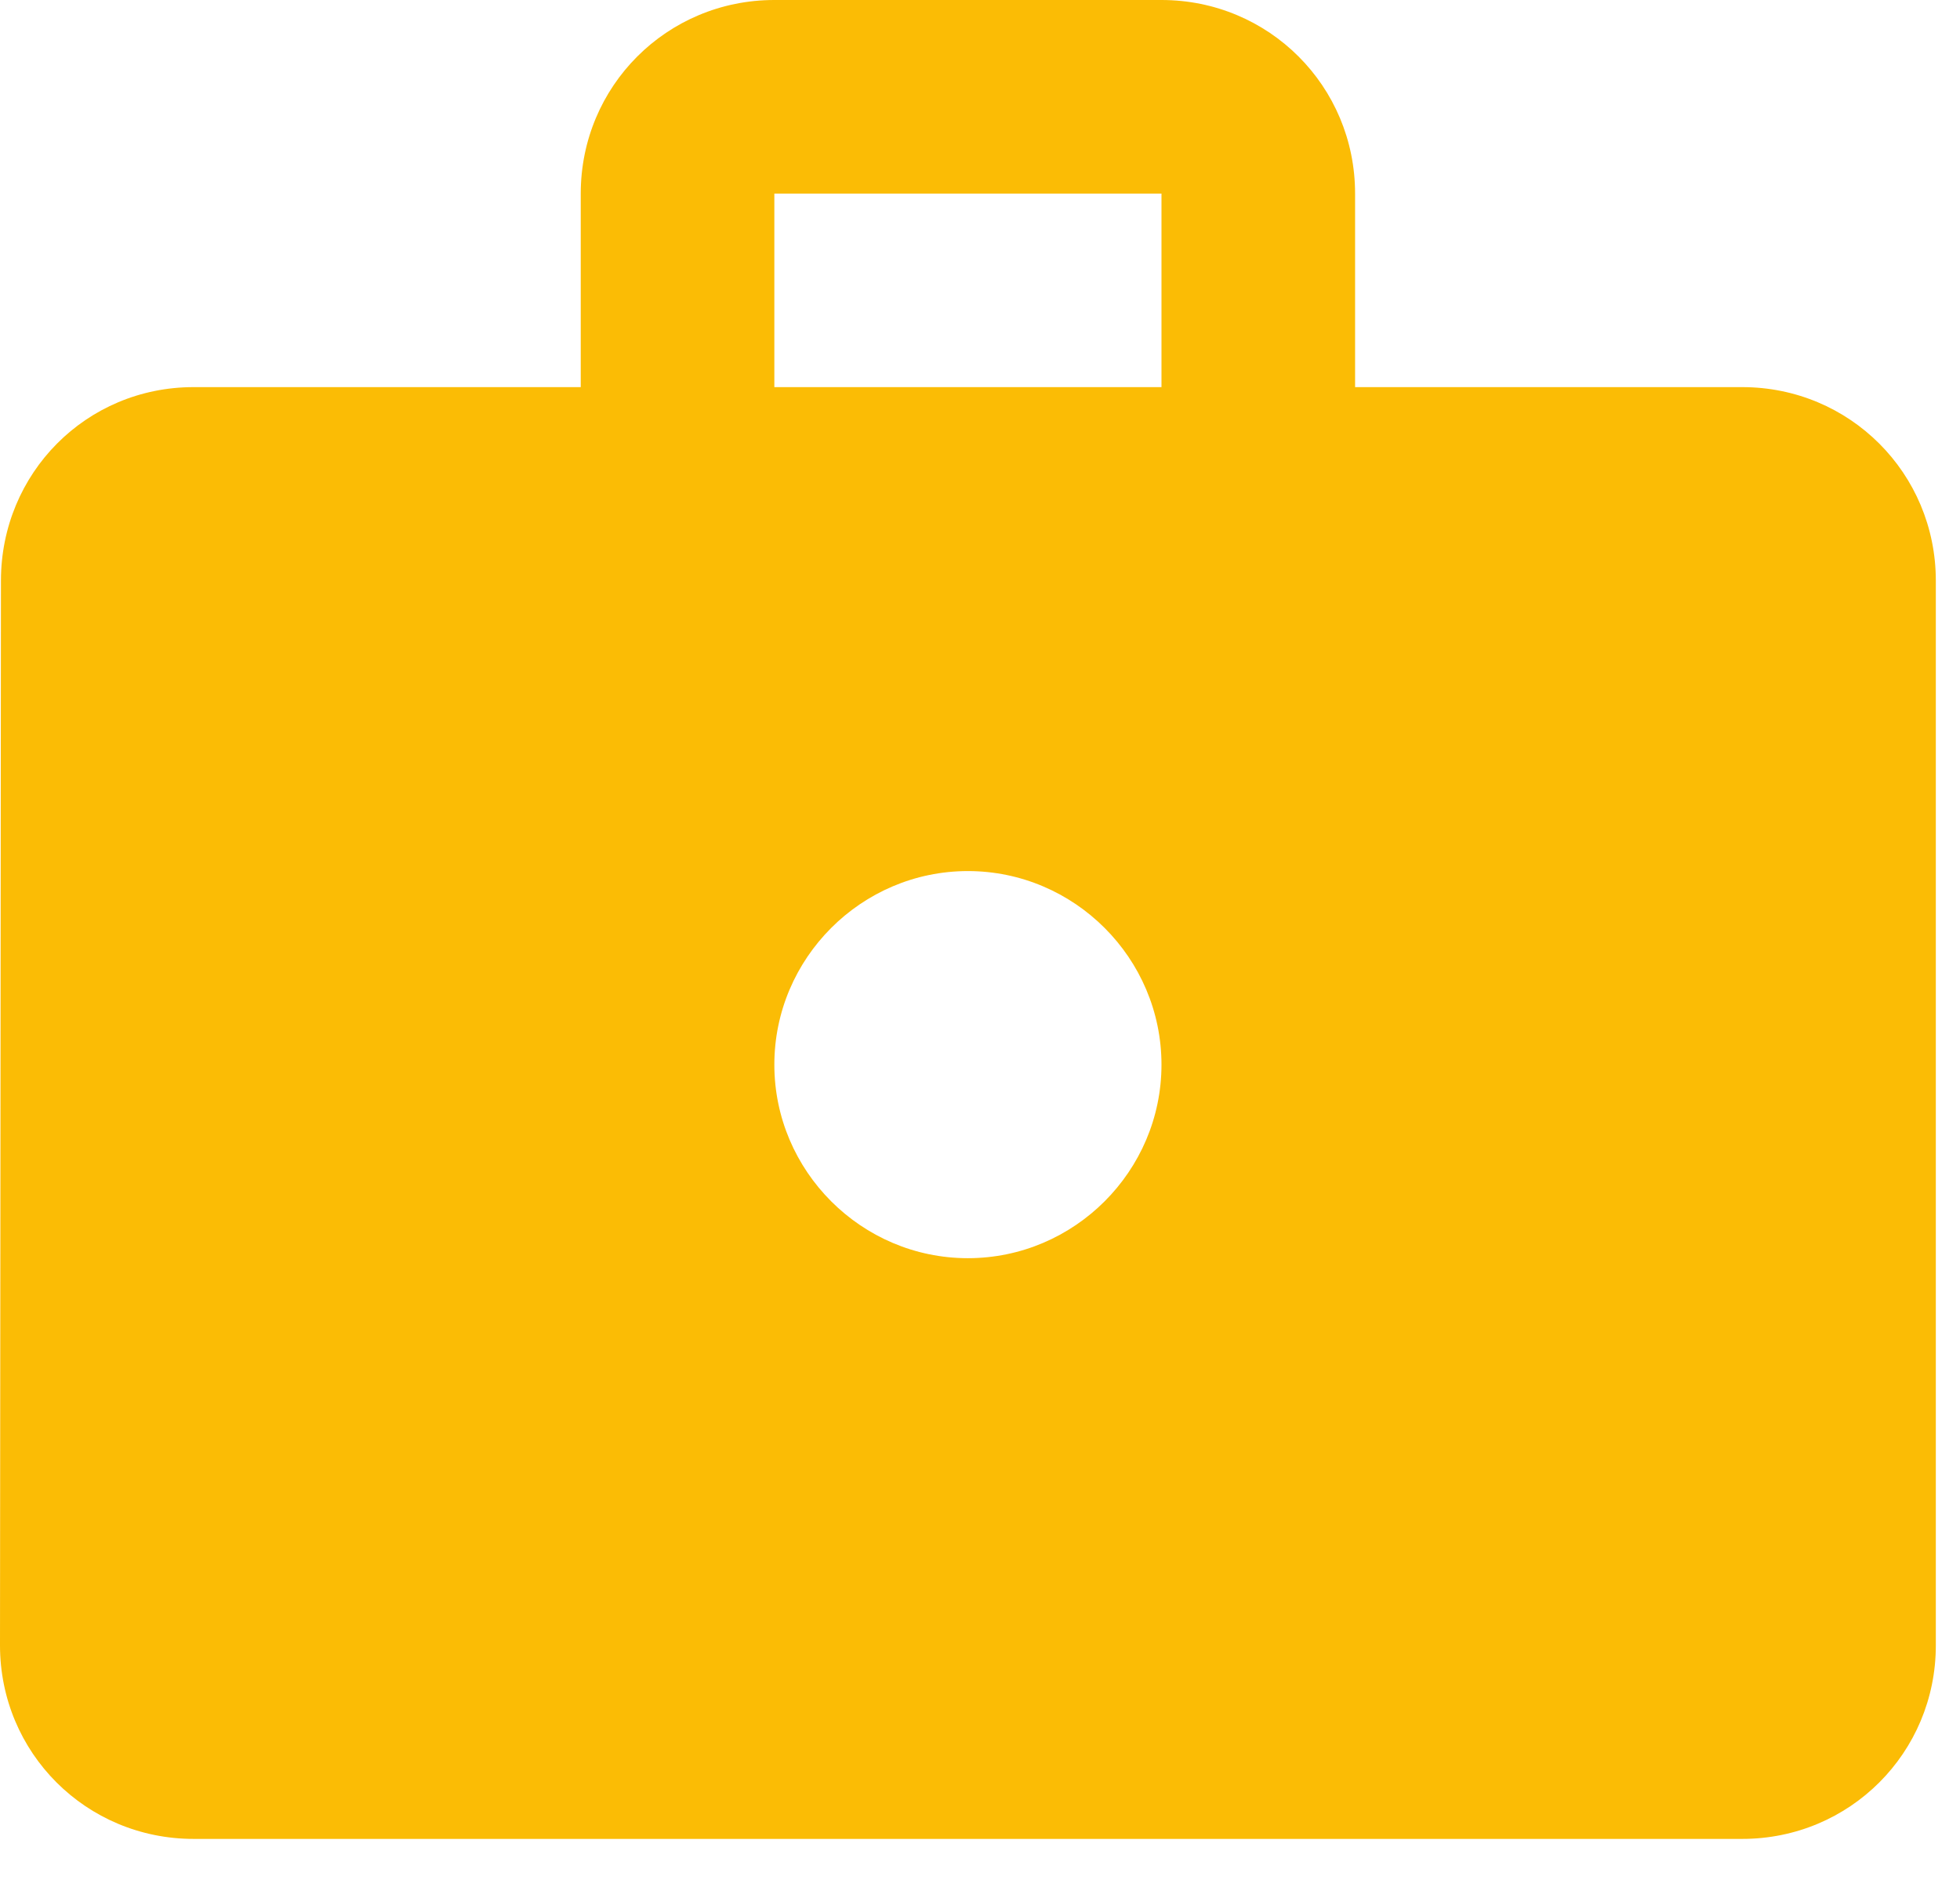 <?xml version="1.0" encoding="UTF-8"?>
<svg width="27px" height="26px" viewBox="0 0 27 26" version="1.1" xmlns="http://www.w3.org/2000/svg" xmlns:xlink="http://www.w3.org/1999/xlink">
    <!-- Generator: Sketch 63.1 (92452) - https://sketch.com -->
    <title>Shape</title>
    <desc>Created with Sketch.</desc>
    <g id="Page-1" stroke="none" stroke-width="1" fill="none" fill-rule="evenodd">
        <g id="Google_Drive_Homepage_01.jpg" transform="translate(-964, -6851)" fill="#FBBC05" fill-rule="nonzero">
            <g id="Group-45" transform="translate(142, 6695)">
                <g id="Group-35" transform="translate(0, 117)">
                    <g id="Group-3">
                        <g id="Group-58" transform="translate(792, 0)">
                            <g id="Group-56">
                                <g id="proprietary_enterprise_black_24dp" transform="translate(30, 33)">
                                    <path d="M24,11.333 L18.667,11.333 L18.667,8.667 C18.667,7.187 17.48,6 16,6 L10.667,6 C9.187,6 8,7.187 8,8.667 L8,11.333 L2.667,11.333 C1.187,11.333 0.013,12.52 0.013,14 L-7.28306304e-14,28.667 C-7.28306304e-14,30.147 1.187,31.333 2.667,31.333 L24,31.333 C25.48,31.333 26.667,30.147 26.667,28.667 L26.667,14 C26.667,12.52 25.48,11.333 24,11.333 Z M13.333,23.333 C11.867,23.333 10.667,22.133 10.667,20.667 C10.667,19.2 11.867,18 13.333,18 C14.8,18 16,19.2 16,20.667 C16,22.133 14.8,23.333 13.333,23.333 Z M16,11.333 L10.667,11.333 L10.667,8.667 L16,8.667 L16,11.333 Z" id="Shape"></path>
                                </g>
                            </g>
                        </g>
                    </g>
                </g>
            </g>
        </g>
    </g>
</svg>